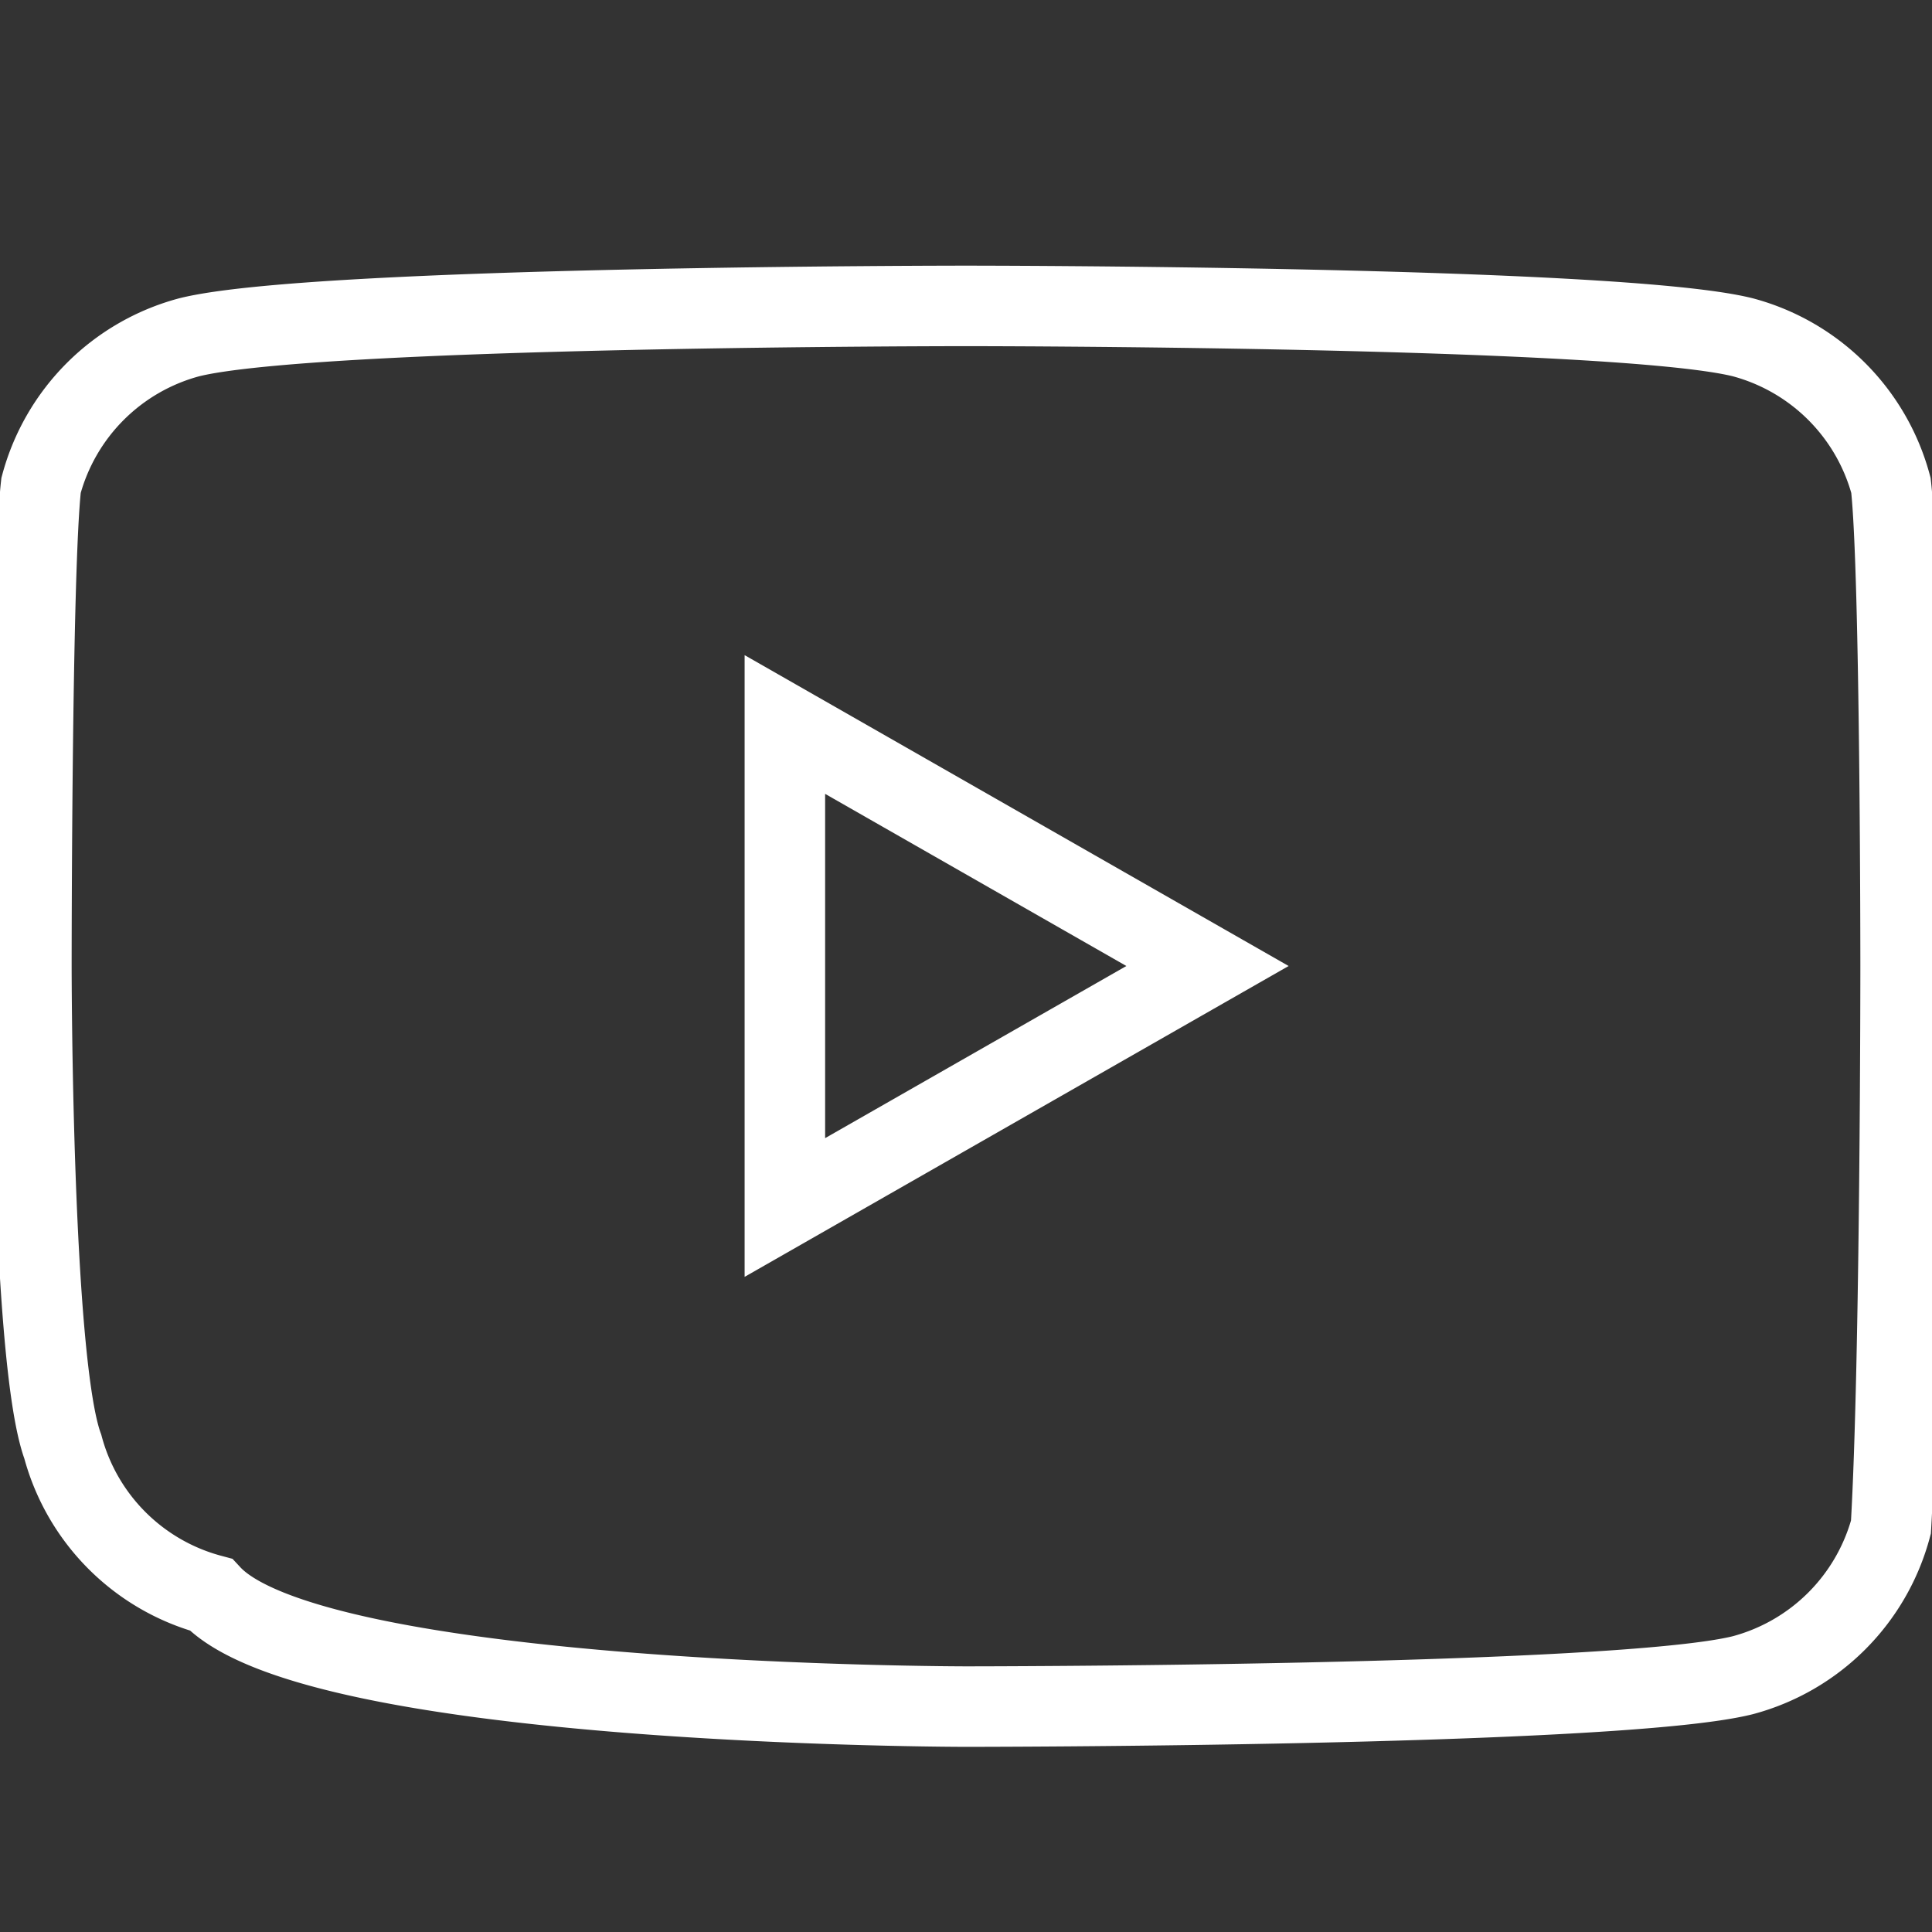 <svg
    xmlns="http://www.w3.org/2000/svg"
    className="h-6 w-6"
    viewBox="0 0 24 24"
    fill="none"
    stroke="white"
    strokeWidth="2"
    strokeLinecap="round"
    strokeLinejoin="round"
  >
    <rect x="0" y="0" width="24" height="24" fill="#333333" stroke="none"/>
    <path d="M23.49 6.03a2.6 2.6 0 00-1.84-1.84C20.09 3.8 12 3.8 12 3.8s-8.09 0-9.65.39a2.6 2.6 0 00-1.84 1.84C.39 7.09.39 12 .39 12s0 4.91.39 5.97a2.6 2.6 0 001.84 1.84C3.91 21.2 12 21.2 12 21.2s8.09 0 9.65-.39a2.6 2.6 0 001.84-1.84C23.61 16.91 23.61 12 23.61 12s0-4.91-.12-5.97zM9.75 15V9l5.25 3-5.25 3z" />
  </svg>